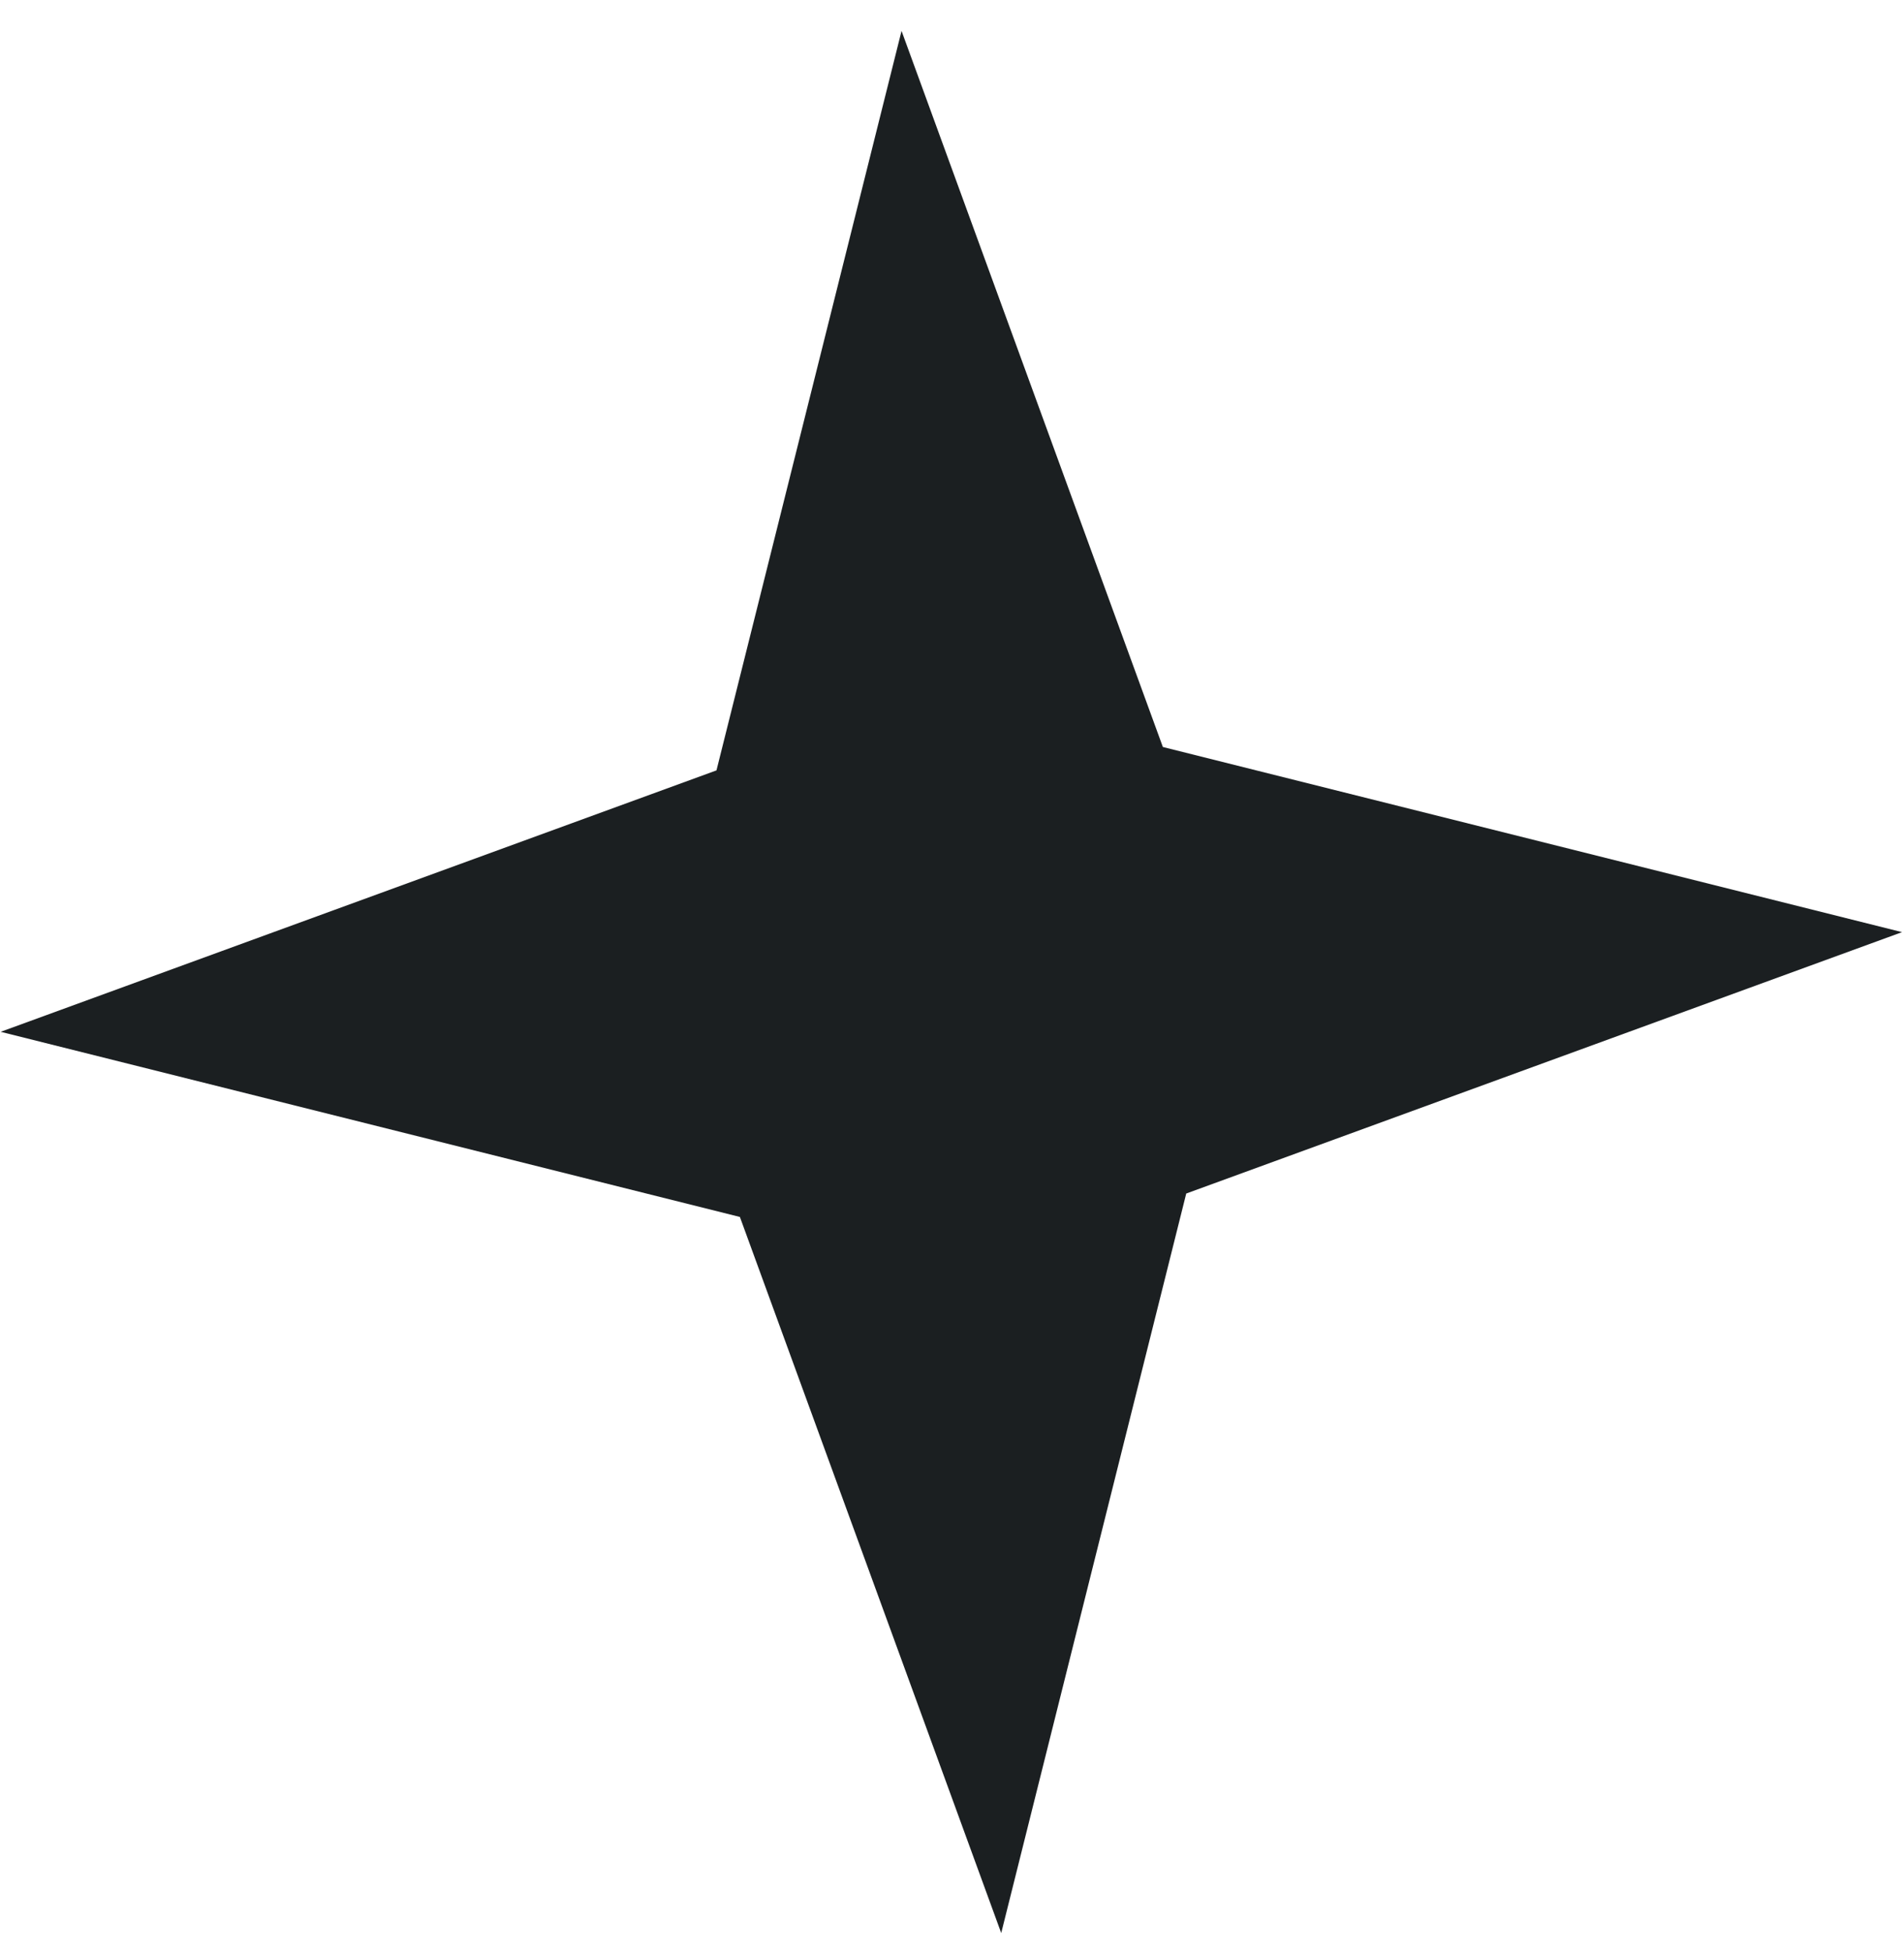 <svg width="40" height="41" viewBox="0 0 40 41" fill="none" xmlns="http://www.w3.org/2000/svg">
<path d="M18.94 0.649L24.43 15.687L39.959 19.575L24.921 25.064L21.034 40.594L15.544 25.556L0.014 21.668L15.052 16.178L18.94 0.649Z" fill="#1B1F21"/>
</svg>
